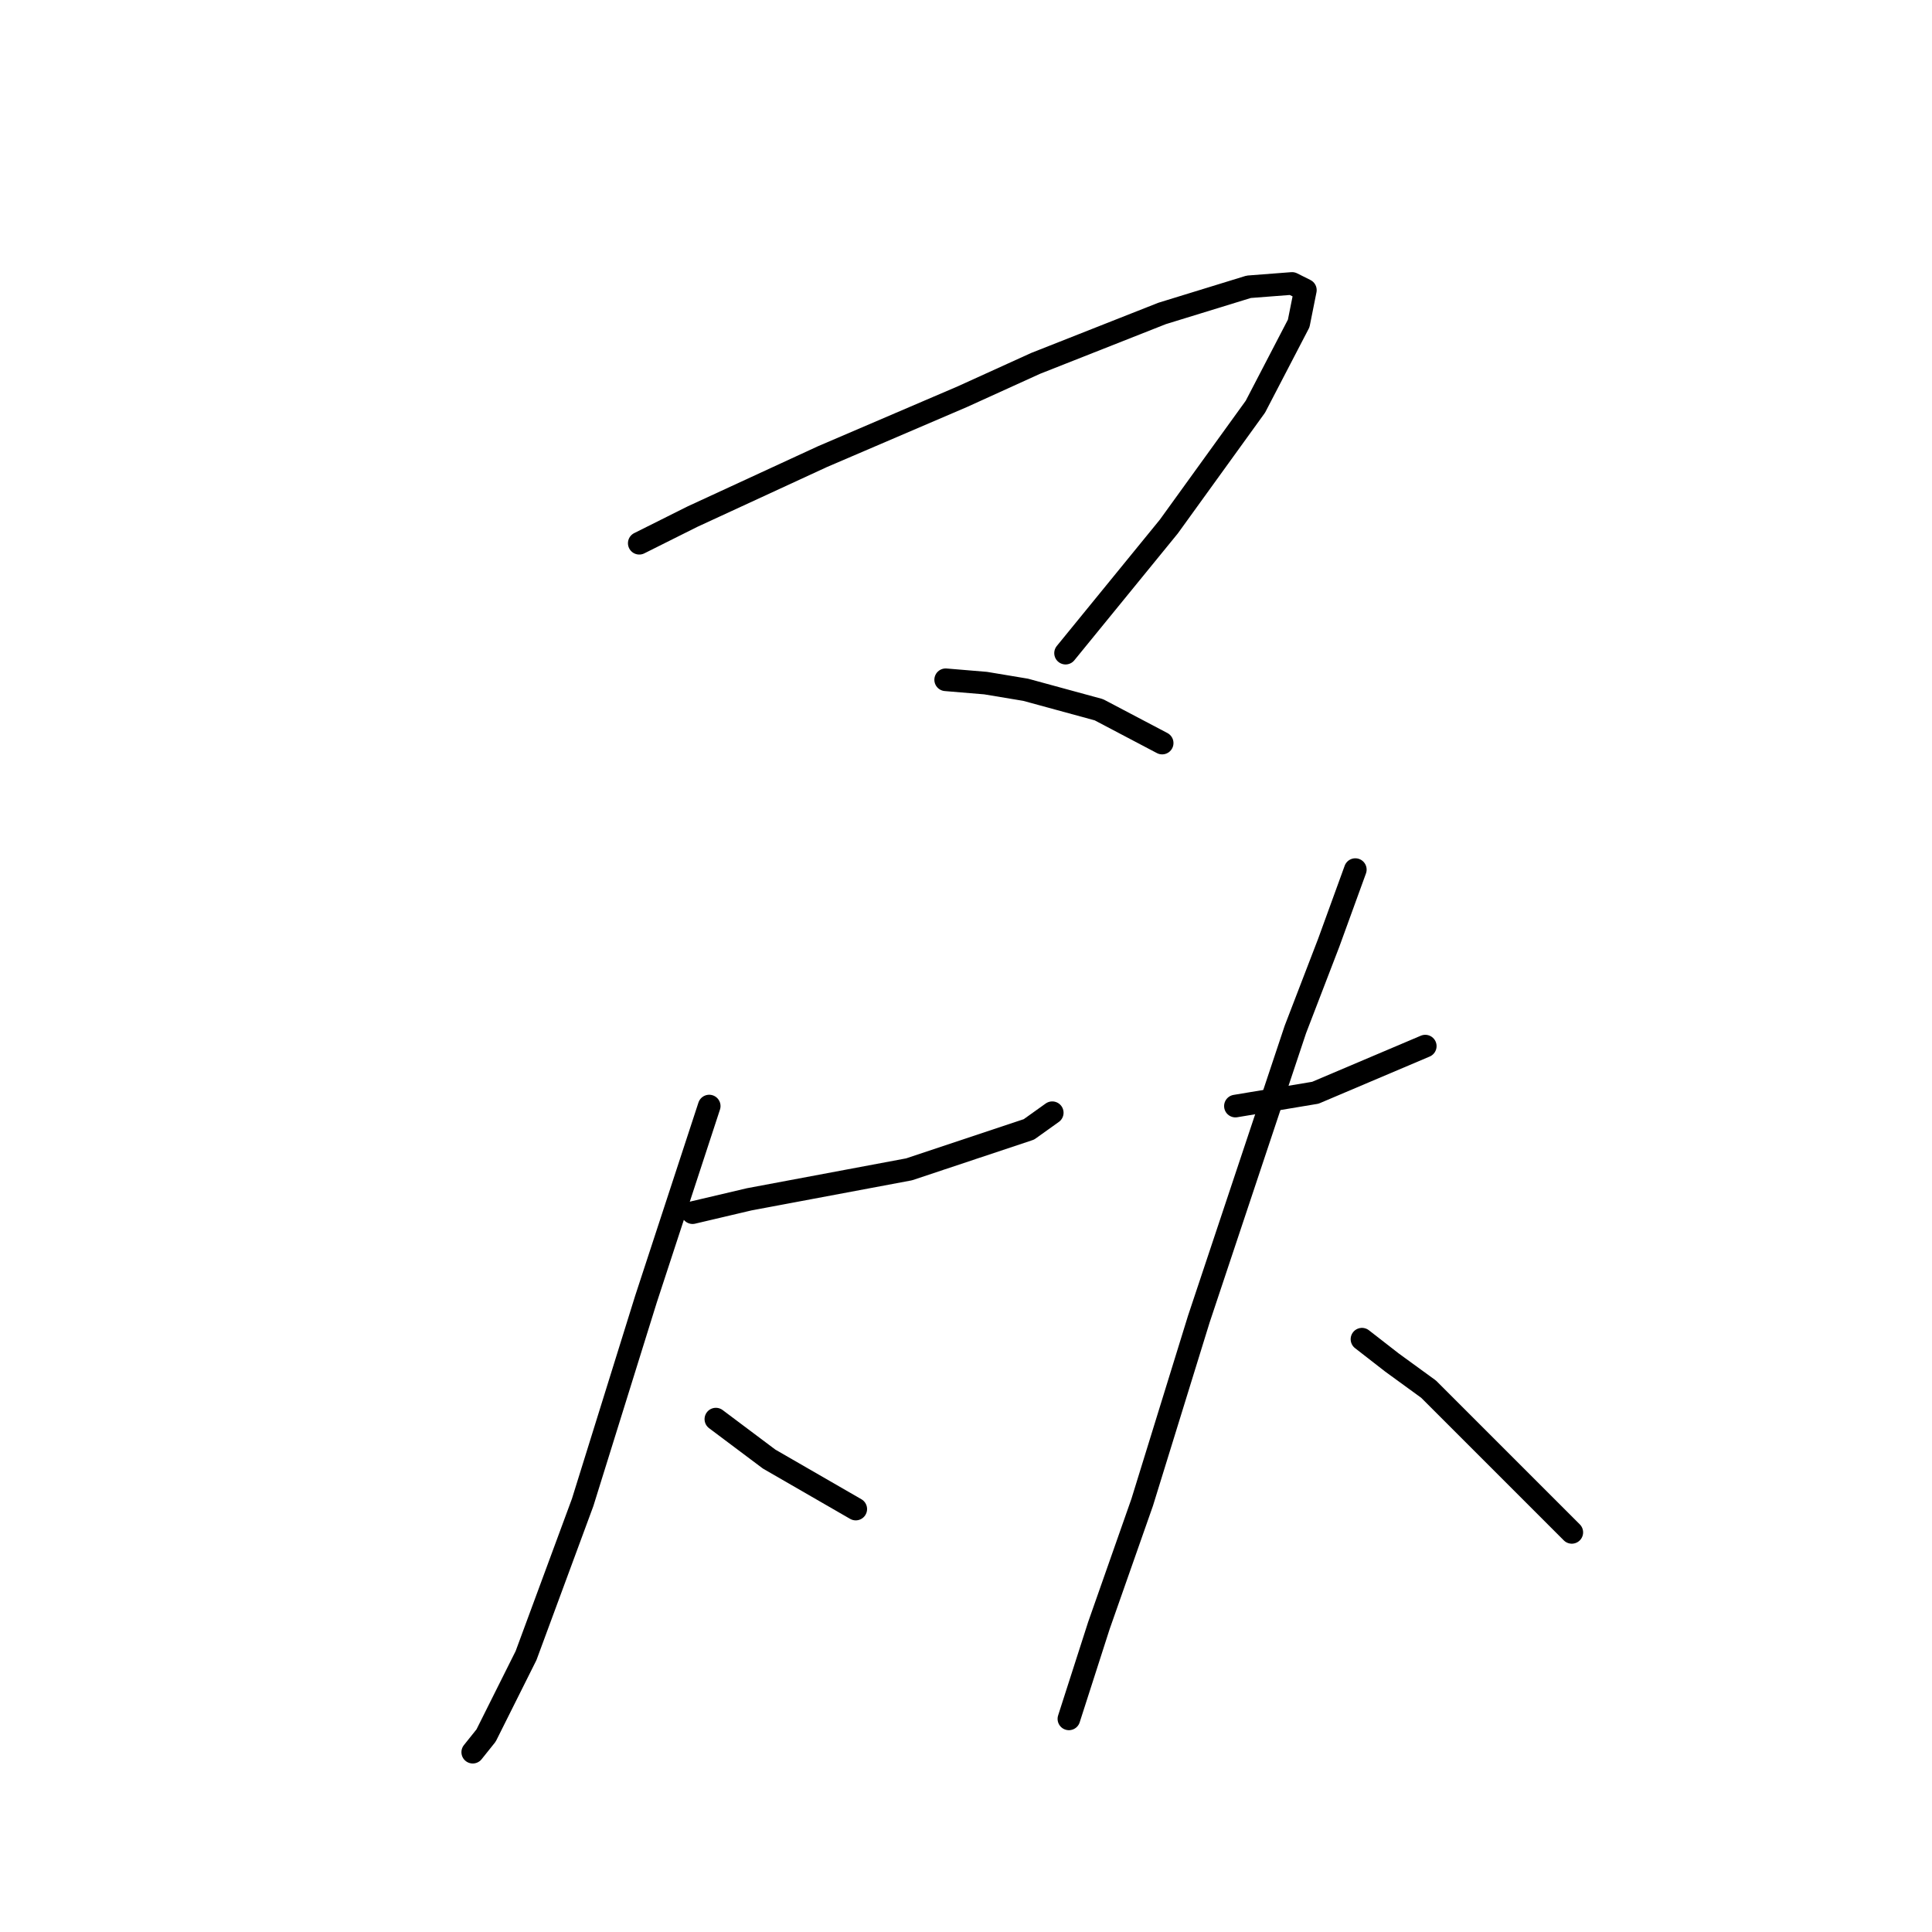 <?xml version="1.0" standalone="no"?>
    <svg width="256" height="256" xmlns="http://www.w3.org/2000/svg" version="1.1">
    <polyline stroke="black" stroke-width="3" stroke-linecap="round" fill="transparent" stroke-linejoin="round" points="84.707 71.981 91.768 68.45 108.979 60.507 127.513 52.564 137.222 48.151 153.991 41.531 165.465 38.001 171.202 37.559 172.967 38.442 172.084 42.855 166.347 53.888 154.874 69.774 141.193 86.544 141.193 86.544 " />
        <polyline stroke="black" stroke-width="3" stroke-linecap="round" fill="transparent" stroke-linejoin="round" points="125.307 90.074 130.602 90.515 135.898 91.398 145.606 94.046 153.991 98.459 153.991 98.459 " />
        <polyline stroke="black" stroke-width="3" stroke-linecap="round" fill="transparent" stroke-linejoin="round" points="91.768 160.682 99.27 158.917 120.452 154.945 136.339 149.649 139.428 147.443 139.428 147.443 " />
        <polyline stroke="black" stroke-width="3" stroke-linecap="round" fill="transparent" stroke-linejoin="round" points="93.974 146.56 85.59 172.156 77.205 199.075 69.703 219.375 64.407 229.966 62.642 232.172 62.642 232.172 " />
        <polyline stroke="black" stroke-width="3" stroke-linecap="round" fill="transparent" stroke-linejoin="round" points="94.857 188.042 98.387 190.69 101.918 193.338 113.392 199.957 113.392 199.957 " />
        <polyline stroke="black" stroke-width="3" stroke-linecap="round" fill="transparent" stroke-linejoin="round" points="163.7 146.56 174.291 144.795 188.854 138.617 188.854 138.617 " />
        <polyline stroke="black" stroke-width="3" stroke-linecap="round" fill="transparent" stroke-linejoin="round" points="179.586 115.228 176.056 124.937 171.643 136.41 158.845 174.803 151.343 199.075 145.606 215.403 141.635 227.759 141.635 227.759 " />
        <polyline stroke="black" stroke-width="3" stroke-linecap="round" fill="transparent" stroke-linejoin="round" points="180.469 177.451 184.441 180.54 189.295 184.071 208.271 203.047 208.271 203.047 " />
        </svg>